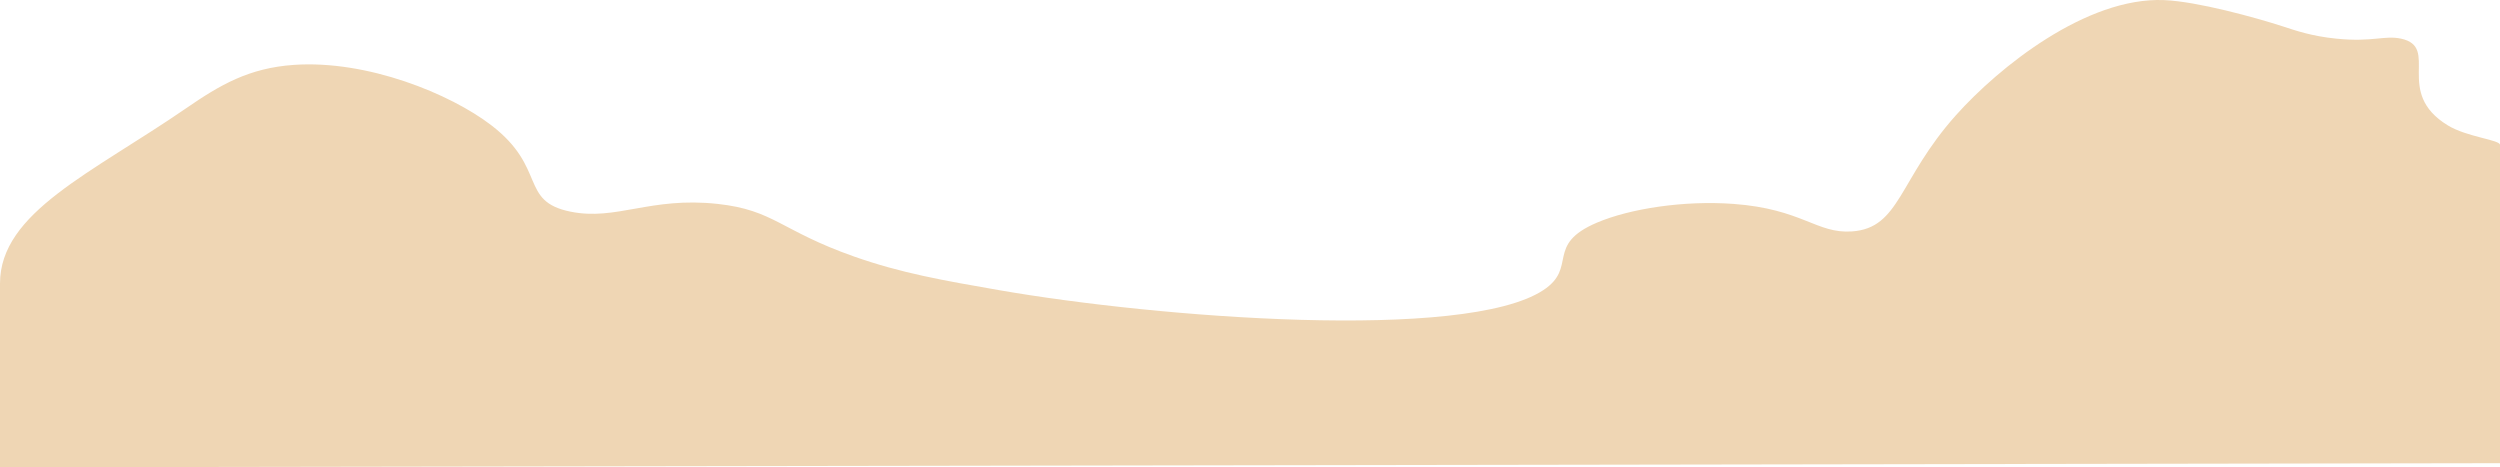 <?xml version="1.0" encoding="UTF-8"?>
<svg id="Layer_2" data-name="Layer 2" xmlns="http://www.w3.org/2000/svg" viewBox="0 0 1920 358.88">
  <defs>
    <style>
      .cls-1 {
        fill: #efd6b4;
      }
    </style>
  </defs>
  <g id="mountain_2" data-name="mountain 2">
    <path class="cls-1" d="M0,217.75c0-54.71,70.52-84.75,143.08-134.69,26.02-17.91,48.17-30.86,82.7-33.23,56.32-3.86,120.06,22.19,151.63,46.43,42.7,32.79,21.33,58.25,60.65,66.28,35.34,7.22,61.21-11.58,113.03-5.94,43.46,4.73,48.3,20.47,104.76,40.39,36.15,12.75,68.31,18.35,111.79,25.91,121.21,21.08,357.14,39.56,417.52,0,26.8-17.56,1.12-34.84,41.35-51.93,25.41-10.79,66.87-17.15,104.76-14.37,52.85,3.88,63.87,23.01,90.98,21.14,37.12-2.55,35.69-39.73,79.95-89.29C1534.92,51.83,1602.31-2.43,1662.09.08c25.46,1.07,69.75,13.28,90.98,20.14,9.85,3.18,21.89,7.52,41.35,9.48,27.94,2.8,36.88-2.76,49.62,0,30.28,6.55-5.95,41.01,35.84,66.57,14.77,9.03,40.12,11.09,40.12,14.98v244.48L0,358.88v-141.13Z"/>
  </g>
</svg>